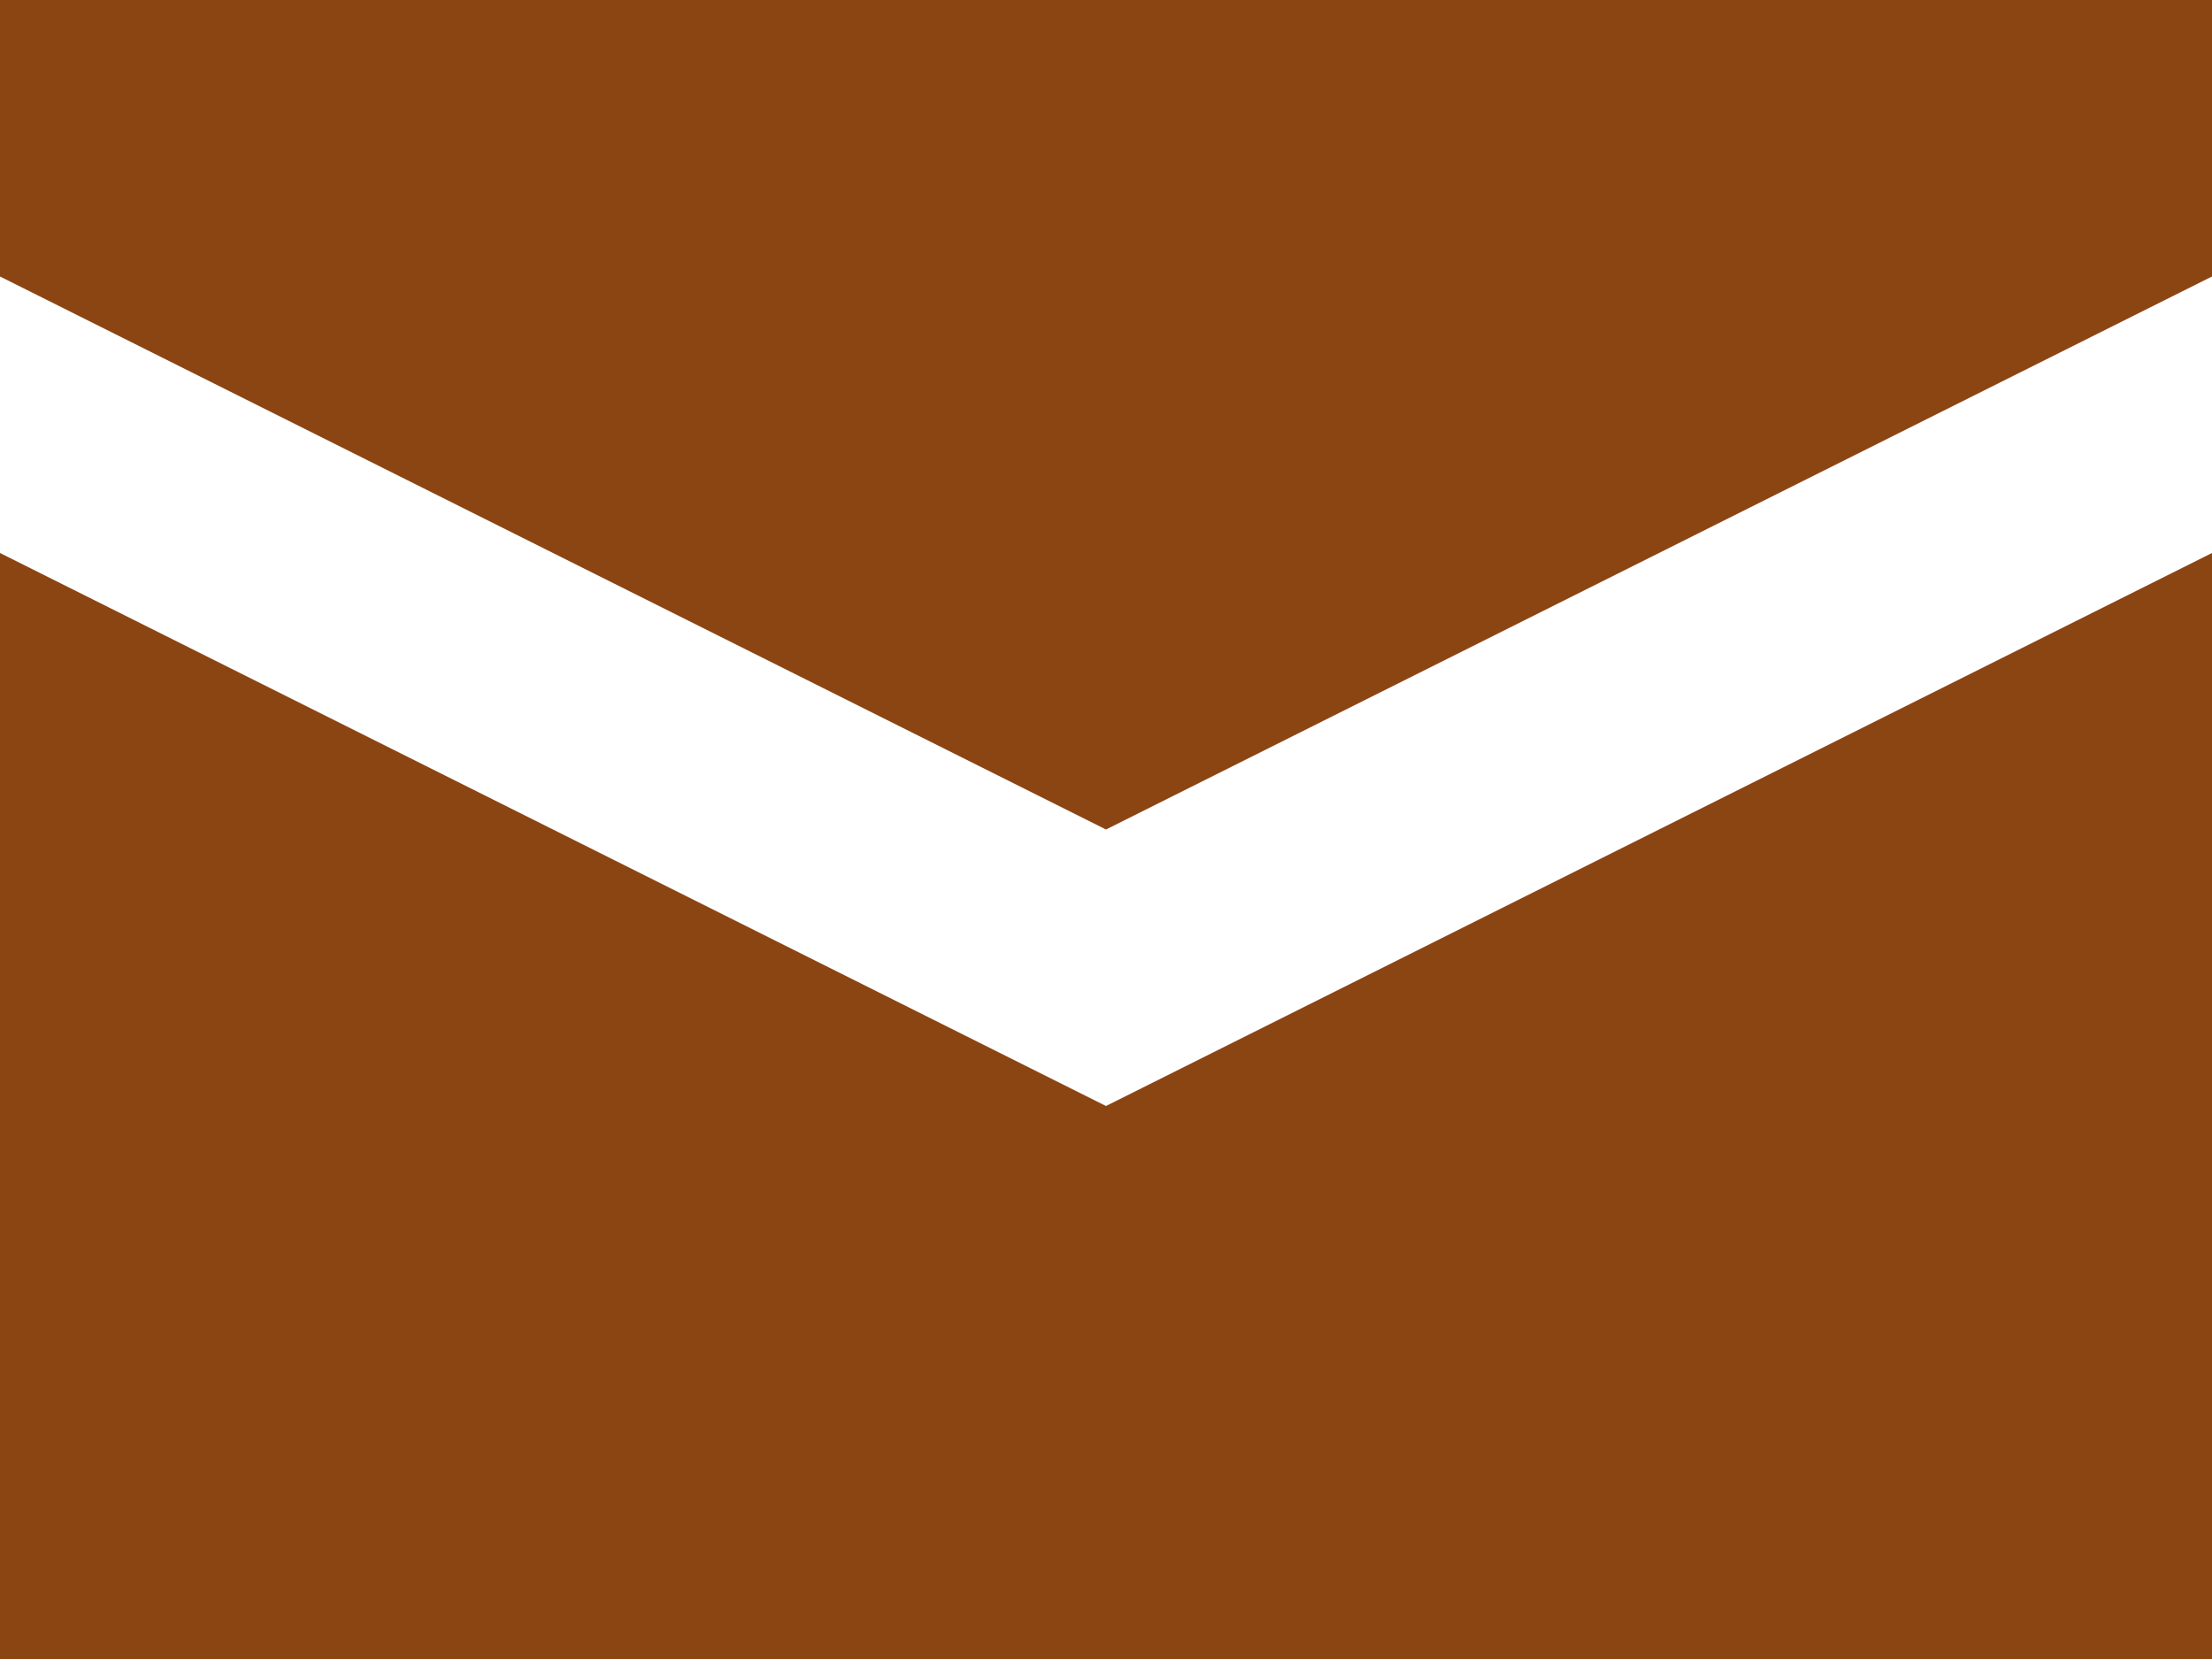 <svg id="Layer_1" data-name="Layer 1" xmlns="http://www.w3.org/2000/svg" width="64" height="48" viewBox="0 0 64 48"><defs><style>.cls-1{fill:#8B4513;}</style></defs><title>mail</title><path class="cls-1" d="M0,0V8L32,24,64,8V0H0ZM0,16V48H64V16L32,32Z"/></svg>
